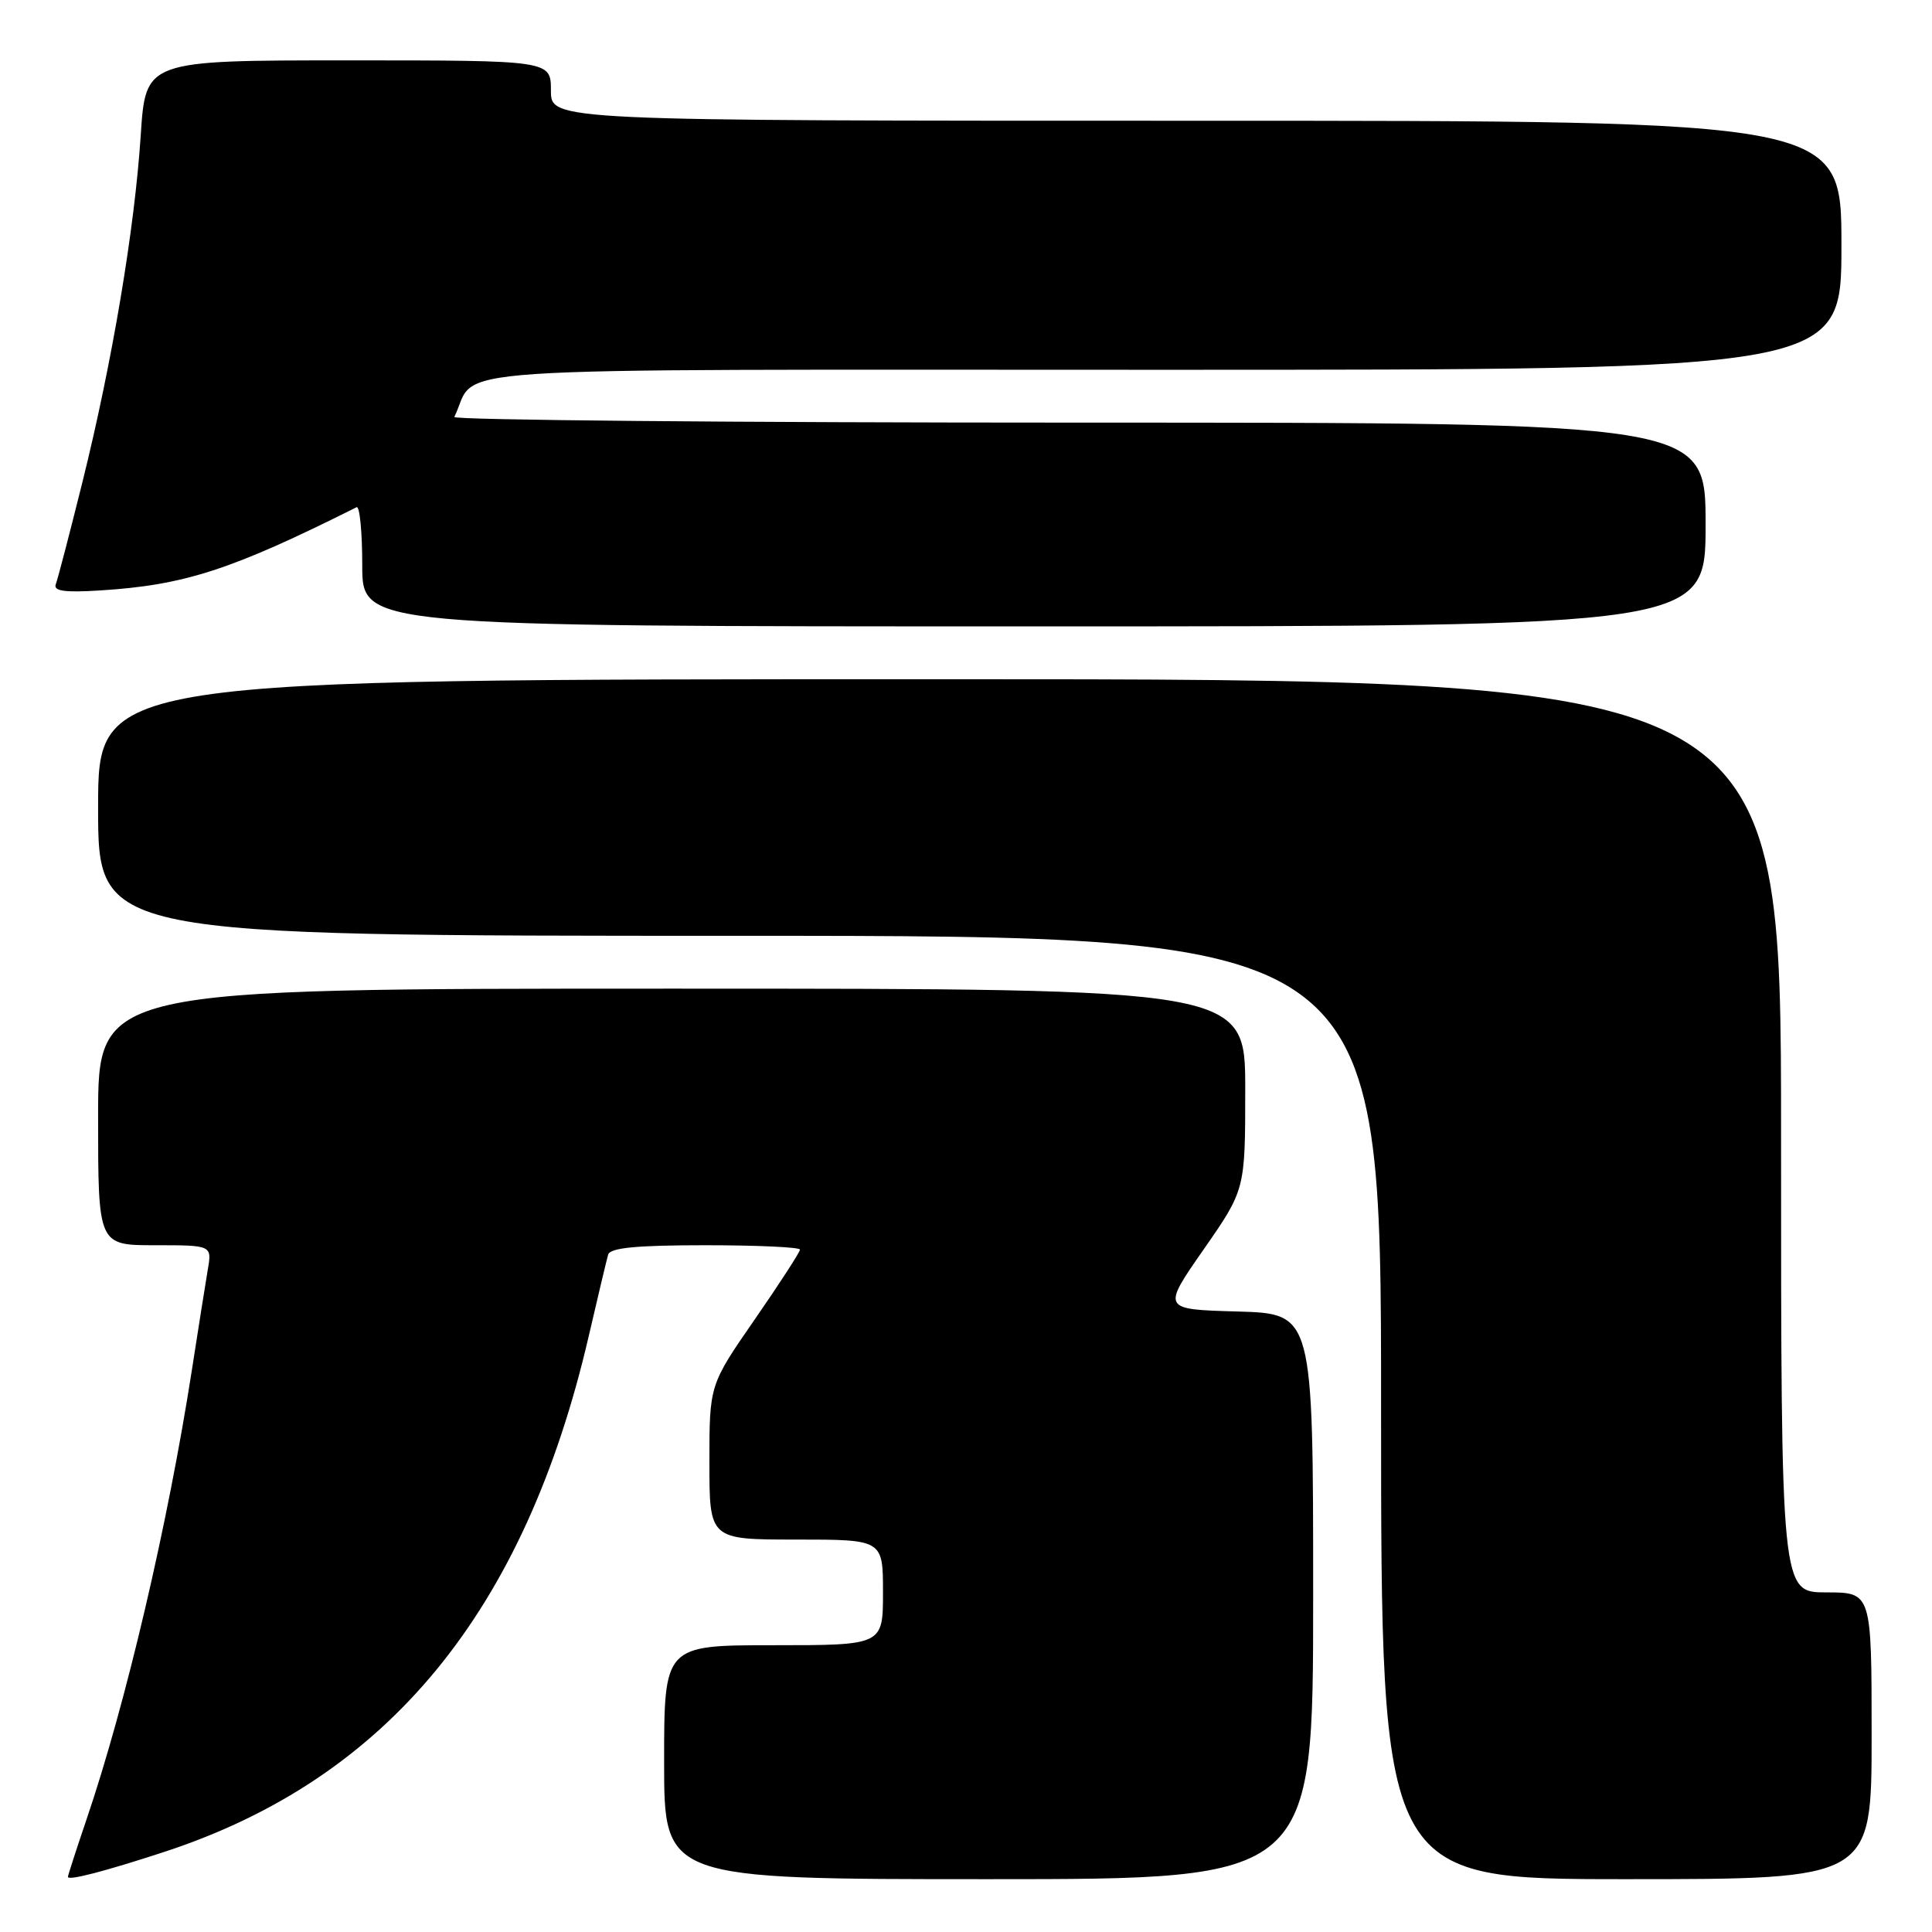 <?xml version="1.0" encoding="UTF-8" standalone="no"?>
<!DOCTYPE svg PUBLIC "-//W3C//DTD SVG 1.1//EN" "http://www.w3.org/Graphics/SVG/1.1/DTD/svg11.dtd" >
<svg xmlns="http://www.w3.org/2000/svg" xmlns:xlink="http://www.w3.org/1999/xlink" version="1.1" viewBox="0 0 256 256">
 <g >
 <path fill="currentColor"
d=" M 21.79 245.38 C 51.37 235.68 69.55 213.56 78.02 177.00 C 79.23 171.78 80.38 166.94 80.58 166.25 C 80.84 165.34 84.30 165.00 93.47 165.00 C 100.36 165.00 106.00 165.26 106.00 165.58 C 106.00 165.91 103.30 170.07 100.00 174.84 C 94.00 183.51 94.00 183.51 94.00 193.76 C 94.00 204.00 94.00 204.00 105.50 204.00 C 117.00 204.00 117.00 204.00 117.00 211.00 C 117.00 218.00 117.00 218.00 102.50 218.00 C 88.00 218.00 88.00 218.00 88.00 233.50 C 88.00 249.00 88.00 249.00 131.00 249.00 C 174.00 249.00 174.00 249.00 174.00 211.53 C 174.00 174.07 174.00 174.07 163.98 173.78 C 153.96 173.50 153.96 173.50 159.48 165.57 C 165.00 157.64 165.00 157.64 165.00 144.32 C 165.00 131.00 165.00 131.00 89.00 131.00 C 13.00 131.00 13.00 131.00 13.00 148.00 C 13.00 165.00 13.00 165.00 20.55 165.00 C 28.09 165.00 28.09 165.00 27.53 168.25 C 27.23 170.04 26.28 176.00 25.43 181.50 C 22.25 201.99 16.67 225.79 11.45 241.13 C 10.10 245.10 9.00 248.51 9.00 248.69 C 9.00 249.24 13.87 247.97 21.79 245.38 Z  M 248.00 230.00 C 248.00 211.00 248.00 211.00 242.00 211.00 C 236.00 211.00 236.00 211.00 236.00 150.50 C 236.00 90.00 236.00 90.00 124.50 90.00 C 13.00 90.00 13.00 90.00 13.00 107.00 C 13.00 124.00 13.00 124.00 98.00 124.00 C 183.00 124.00 183.00 124.00 183.00 186.50 C 183.00 249.00 183.00 249.00 215.50 249.00 C 248.00 249.00 248.00 249.00 248.00 230.00 Z  M 226.00 69.50 C 226.00 56.00 226.00 56.00 142.92 56.00 C 97.22 56.00 60.00 55.66 60.20 55.25 C 63.54 48.40 54.49 49.00 153.66 49.00 C 244.00 49.00 244.00 49.00 244.00 32.50 C 244.00 16.00 244.00 16.00 158.50 16.00 C 73.00 16.00 73.00 16.00 73.00 12.00 C 73.00 8.00 73.00 8.00 46.15 8.00 C 19.30 8.00 19.30 8.00 18.65 17.89 C 17.84 30.35 14.88 47.93 10.93 63.85 C 9.24 70.64 7.65 76.75 7.39 77.42 C 7.05 78.32 8.57 78.53 13.21 78.24 C 24.44 77.54 30.59 75.55 47.25 67.21 C 47.66 67.00 48.00 70.47 48.00 74.92 C 48.00 83.00 48.00 83.00 137.00 83.00 C 226.00 83.00 226.00 83.00 226.00 69.50 Z "/>
</g>
</svg>